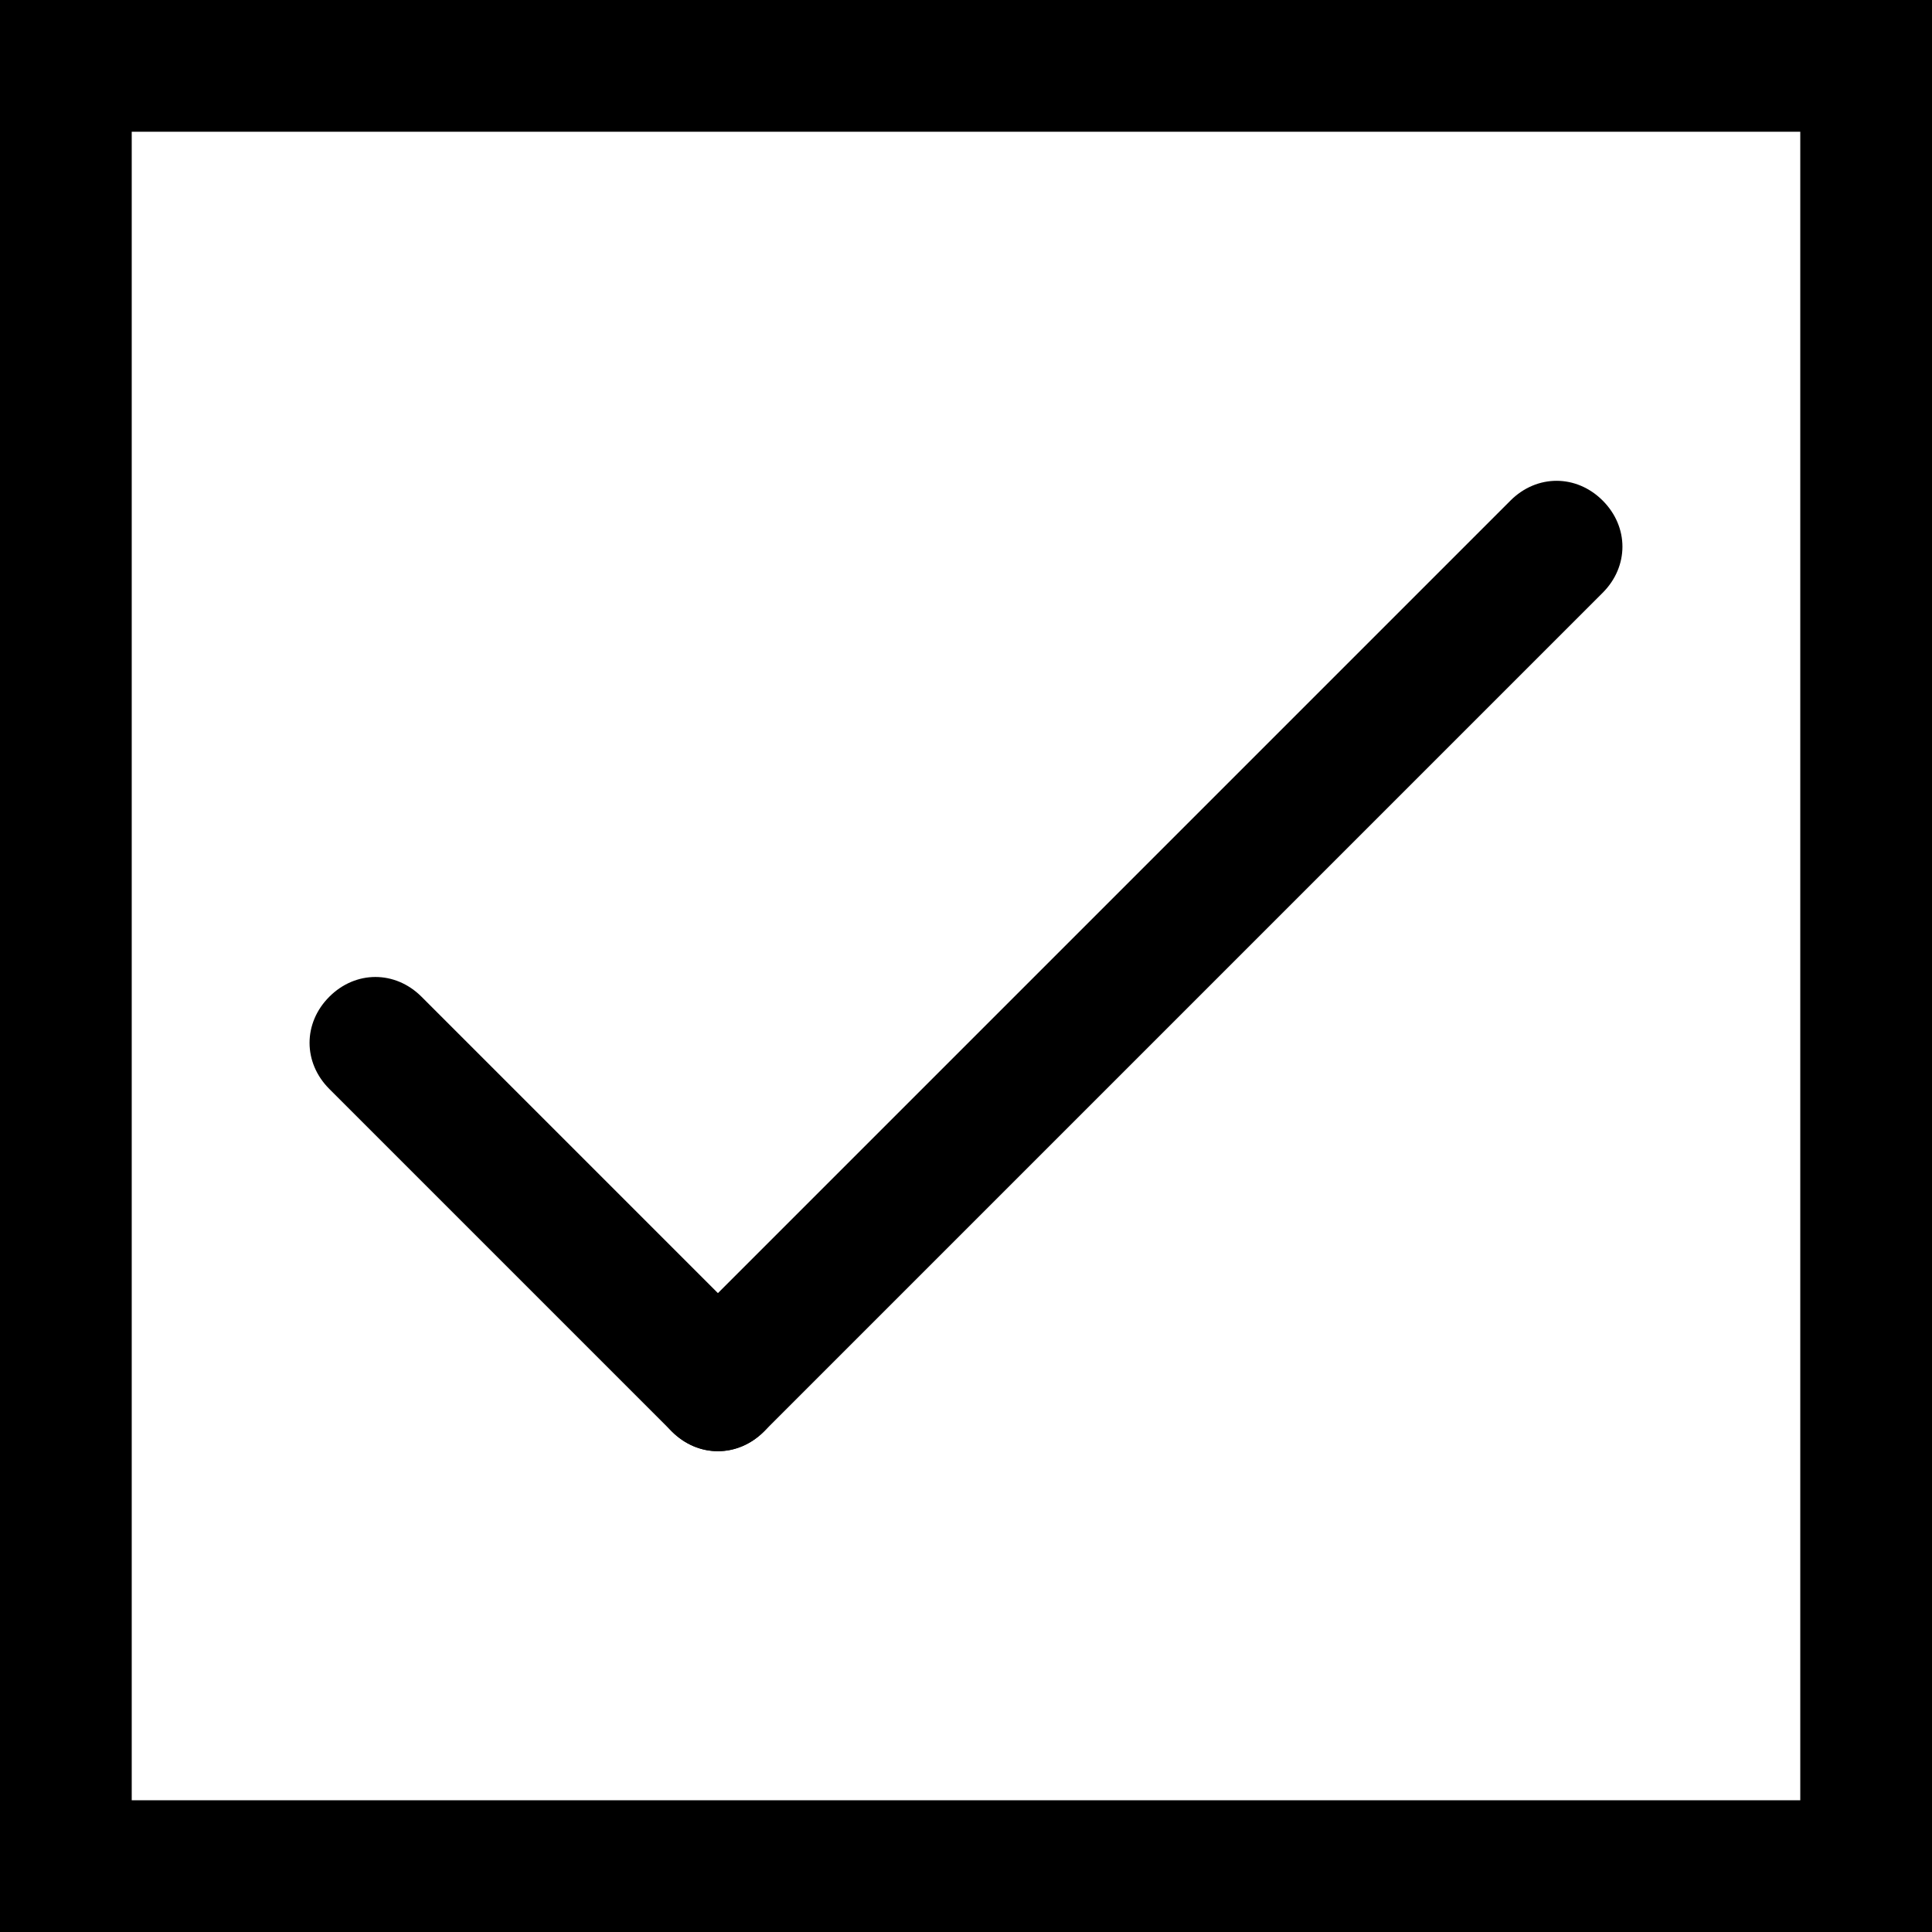 <?xml version="1.0" encoding="utf-8"?>
<!-- Generator: Adobe Illustrator 19.0.0, SVG Export Plug-In . SVG Version: 6.00 Build 0)  -->
<svg version="1.1" id="图层_1" xmlns="http://www.w3.org/2000/svg" xmlns:xlink="http://www.w3.org/1999/xlink" x="0px" y="0px"
	 viewBox="0 0 44 44" style="enable-background:new 0 0 44 44;" xml:space="preserve">
<path d="M0,0v44h44V0H0z M41,41H3V3h38V41z"/>
<g>
	<path d="M15.3,32.6L15.3,32.6c-0.6-0.6-0.6-1.5,0-2.1l19.1-19.1c0.6-0.6,1.5-0.6,2.1,0l0,0c0.6,0.6,0.6,1.5,0,2.1L17.4,32.6
		C16.8,33.2,15.9,33.2,15.3,32.6z"/>
	<path d="M15.3,32.6l-7.8-7.8c-0.6-0.6-0.6-1.5,0-2.1l0,0c0.6-0.6,1.5-0.6,2.1,0l7.8,7.8c0.6,0.6,0.6,1.5,0,2.1l0,0
		C16.8,33.2,15.9,33.2,15.3,32.6z"/>
</g>
</svg>
